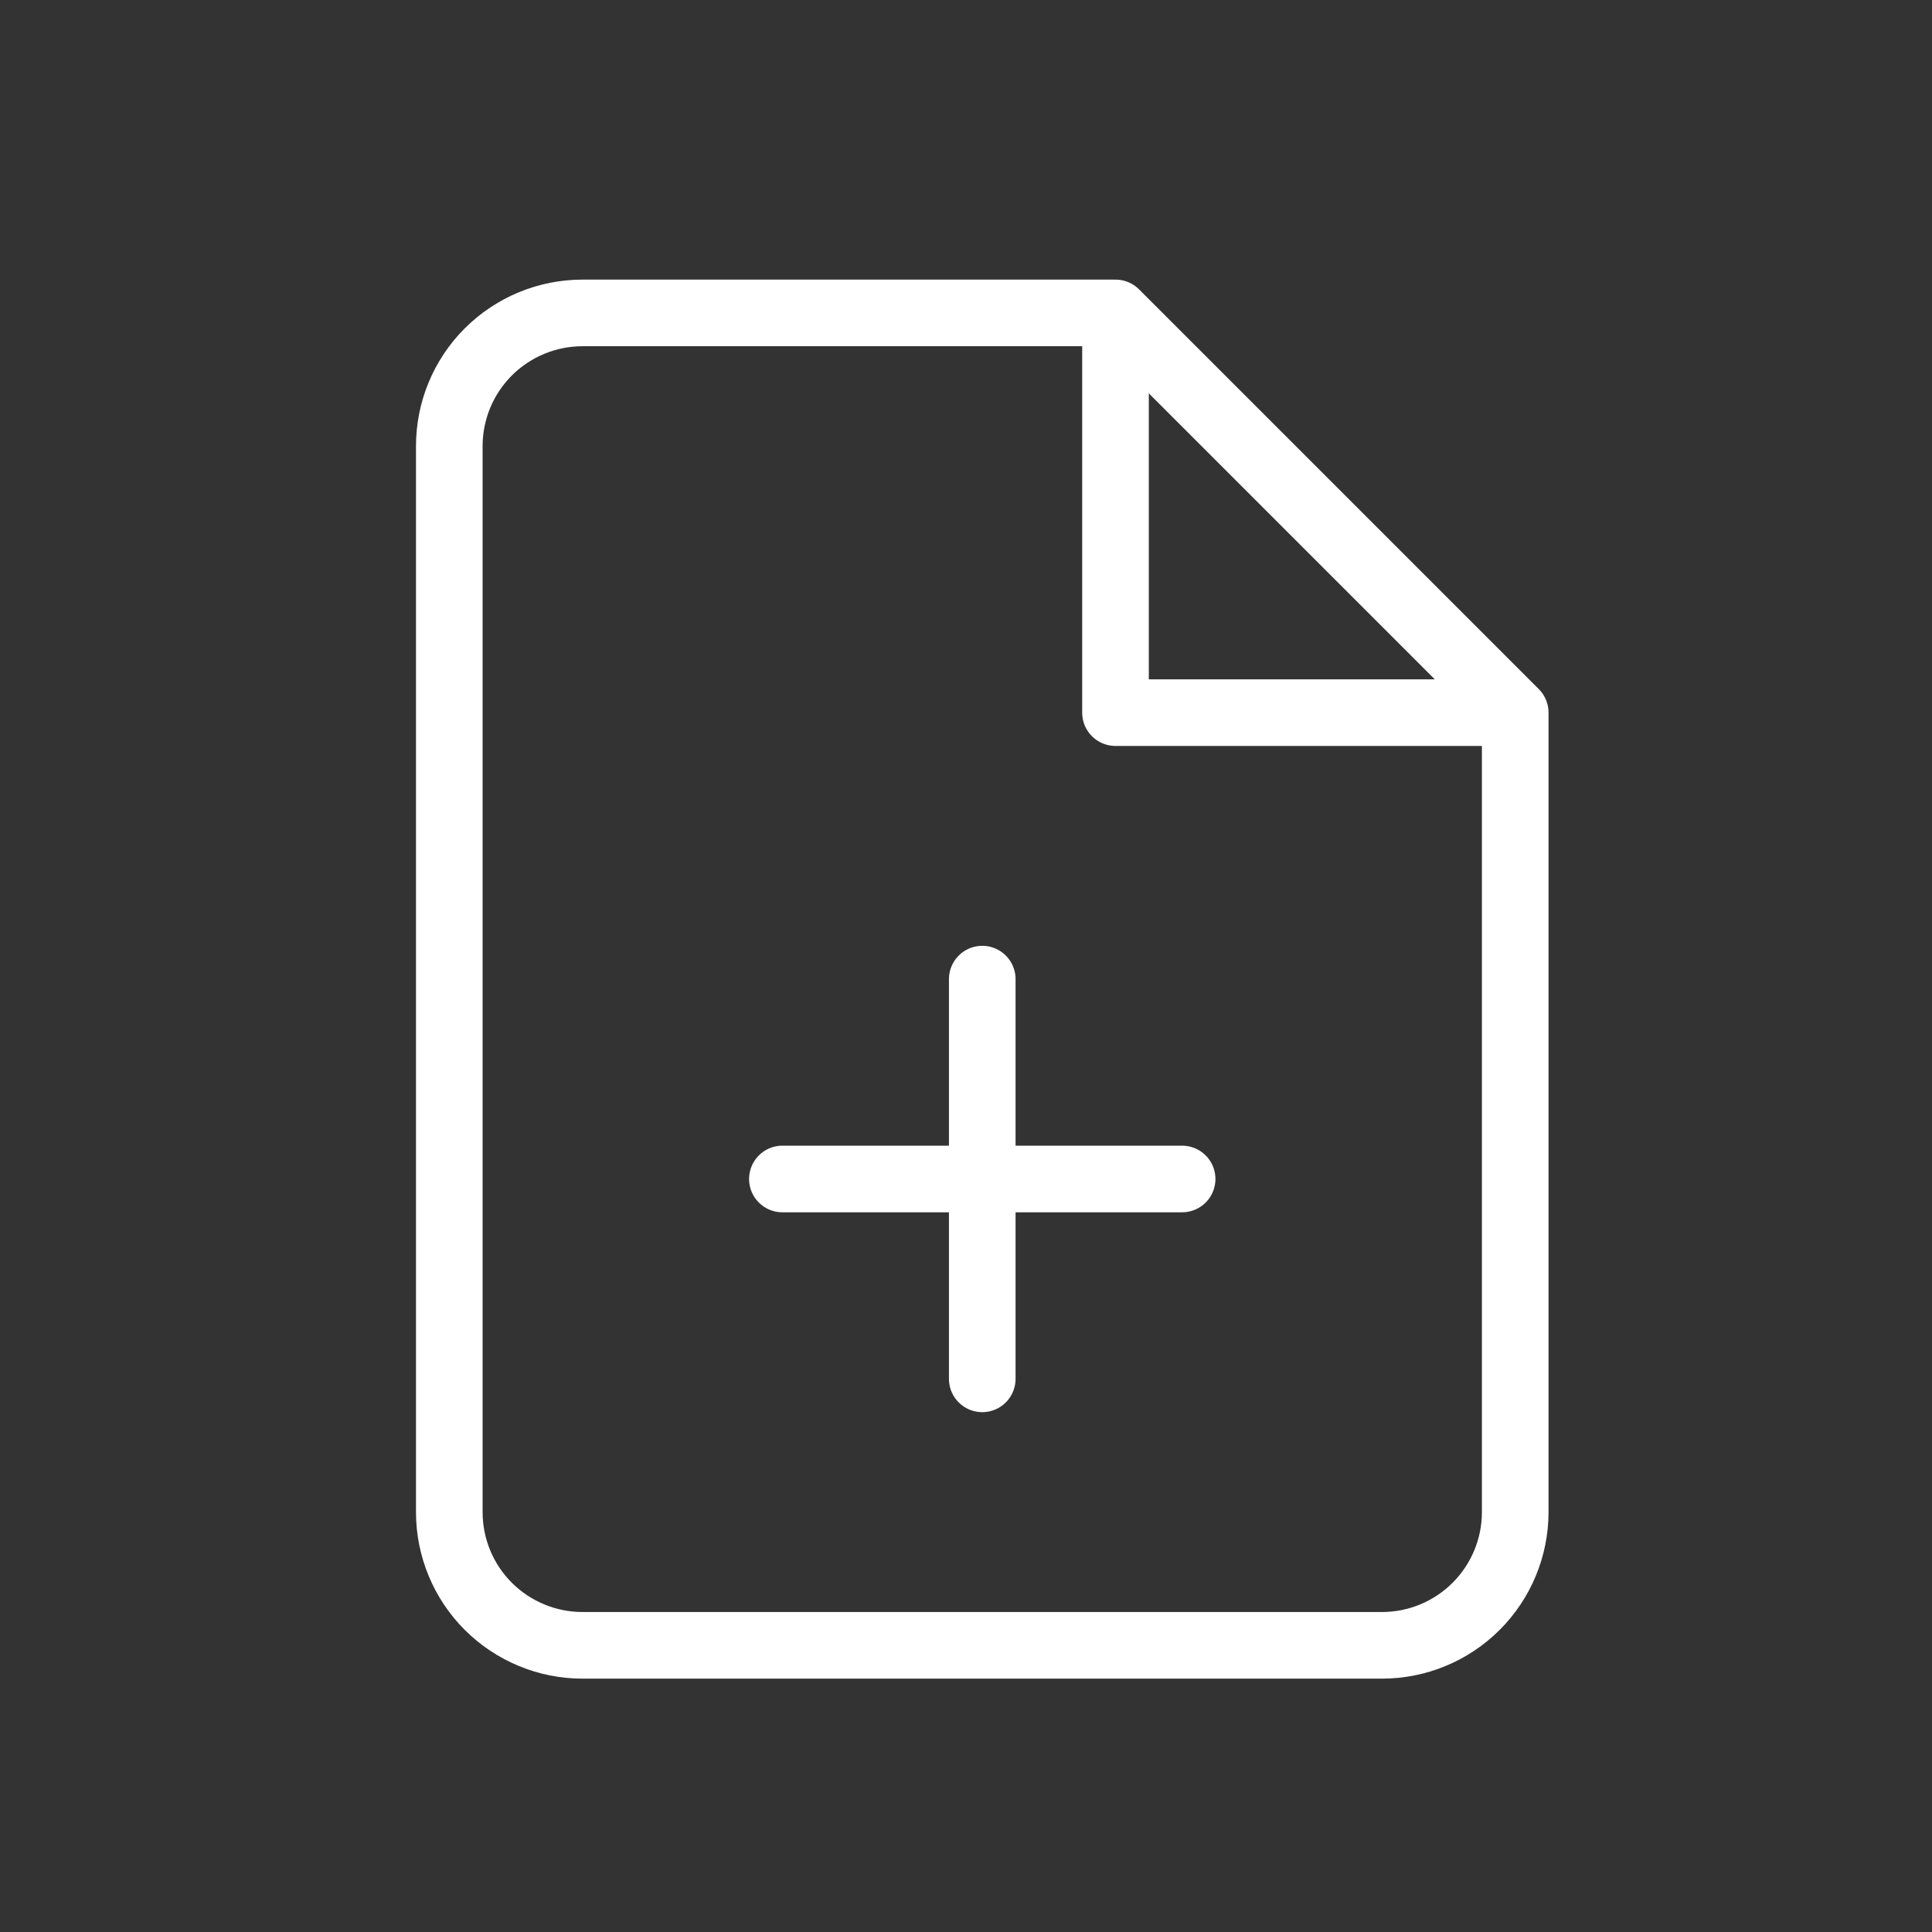 <svg width="29" height="29" viewBox="0 0 29 29" fill="none" xmlns="http://www.w3.org/2000/svg">
<rect x="0" y="0" width="29" height="29" fill="#333333" stroke="none"/>
<path d="M16.744 4.697H8.744C8.213 4.697 7.705 4.908 7.329 5.283C6.954 5.658 6.744 6.166 6.744 6.697V22.697C6.744 23.227 6.954 23.736 7.329 24.111C7.705 24.486 8.213 24.697 8.744 24.697H20.744C21.274 24.697 21.783 24.486 22.158 24.111C22.533 23.736 22.744 23.227 22.744 22.697V10.697M16.744 4.697L22.744 10.697M16.744 4.697V10.697H22.744M14.744 20.697V14.697M11.744 17.697H17.744" stroke="white" stroke-linecap="round" stroke-linejoin="round"/>
</svg>
